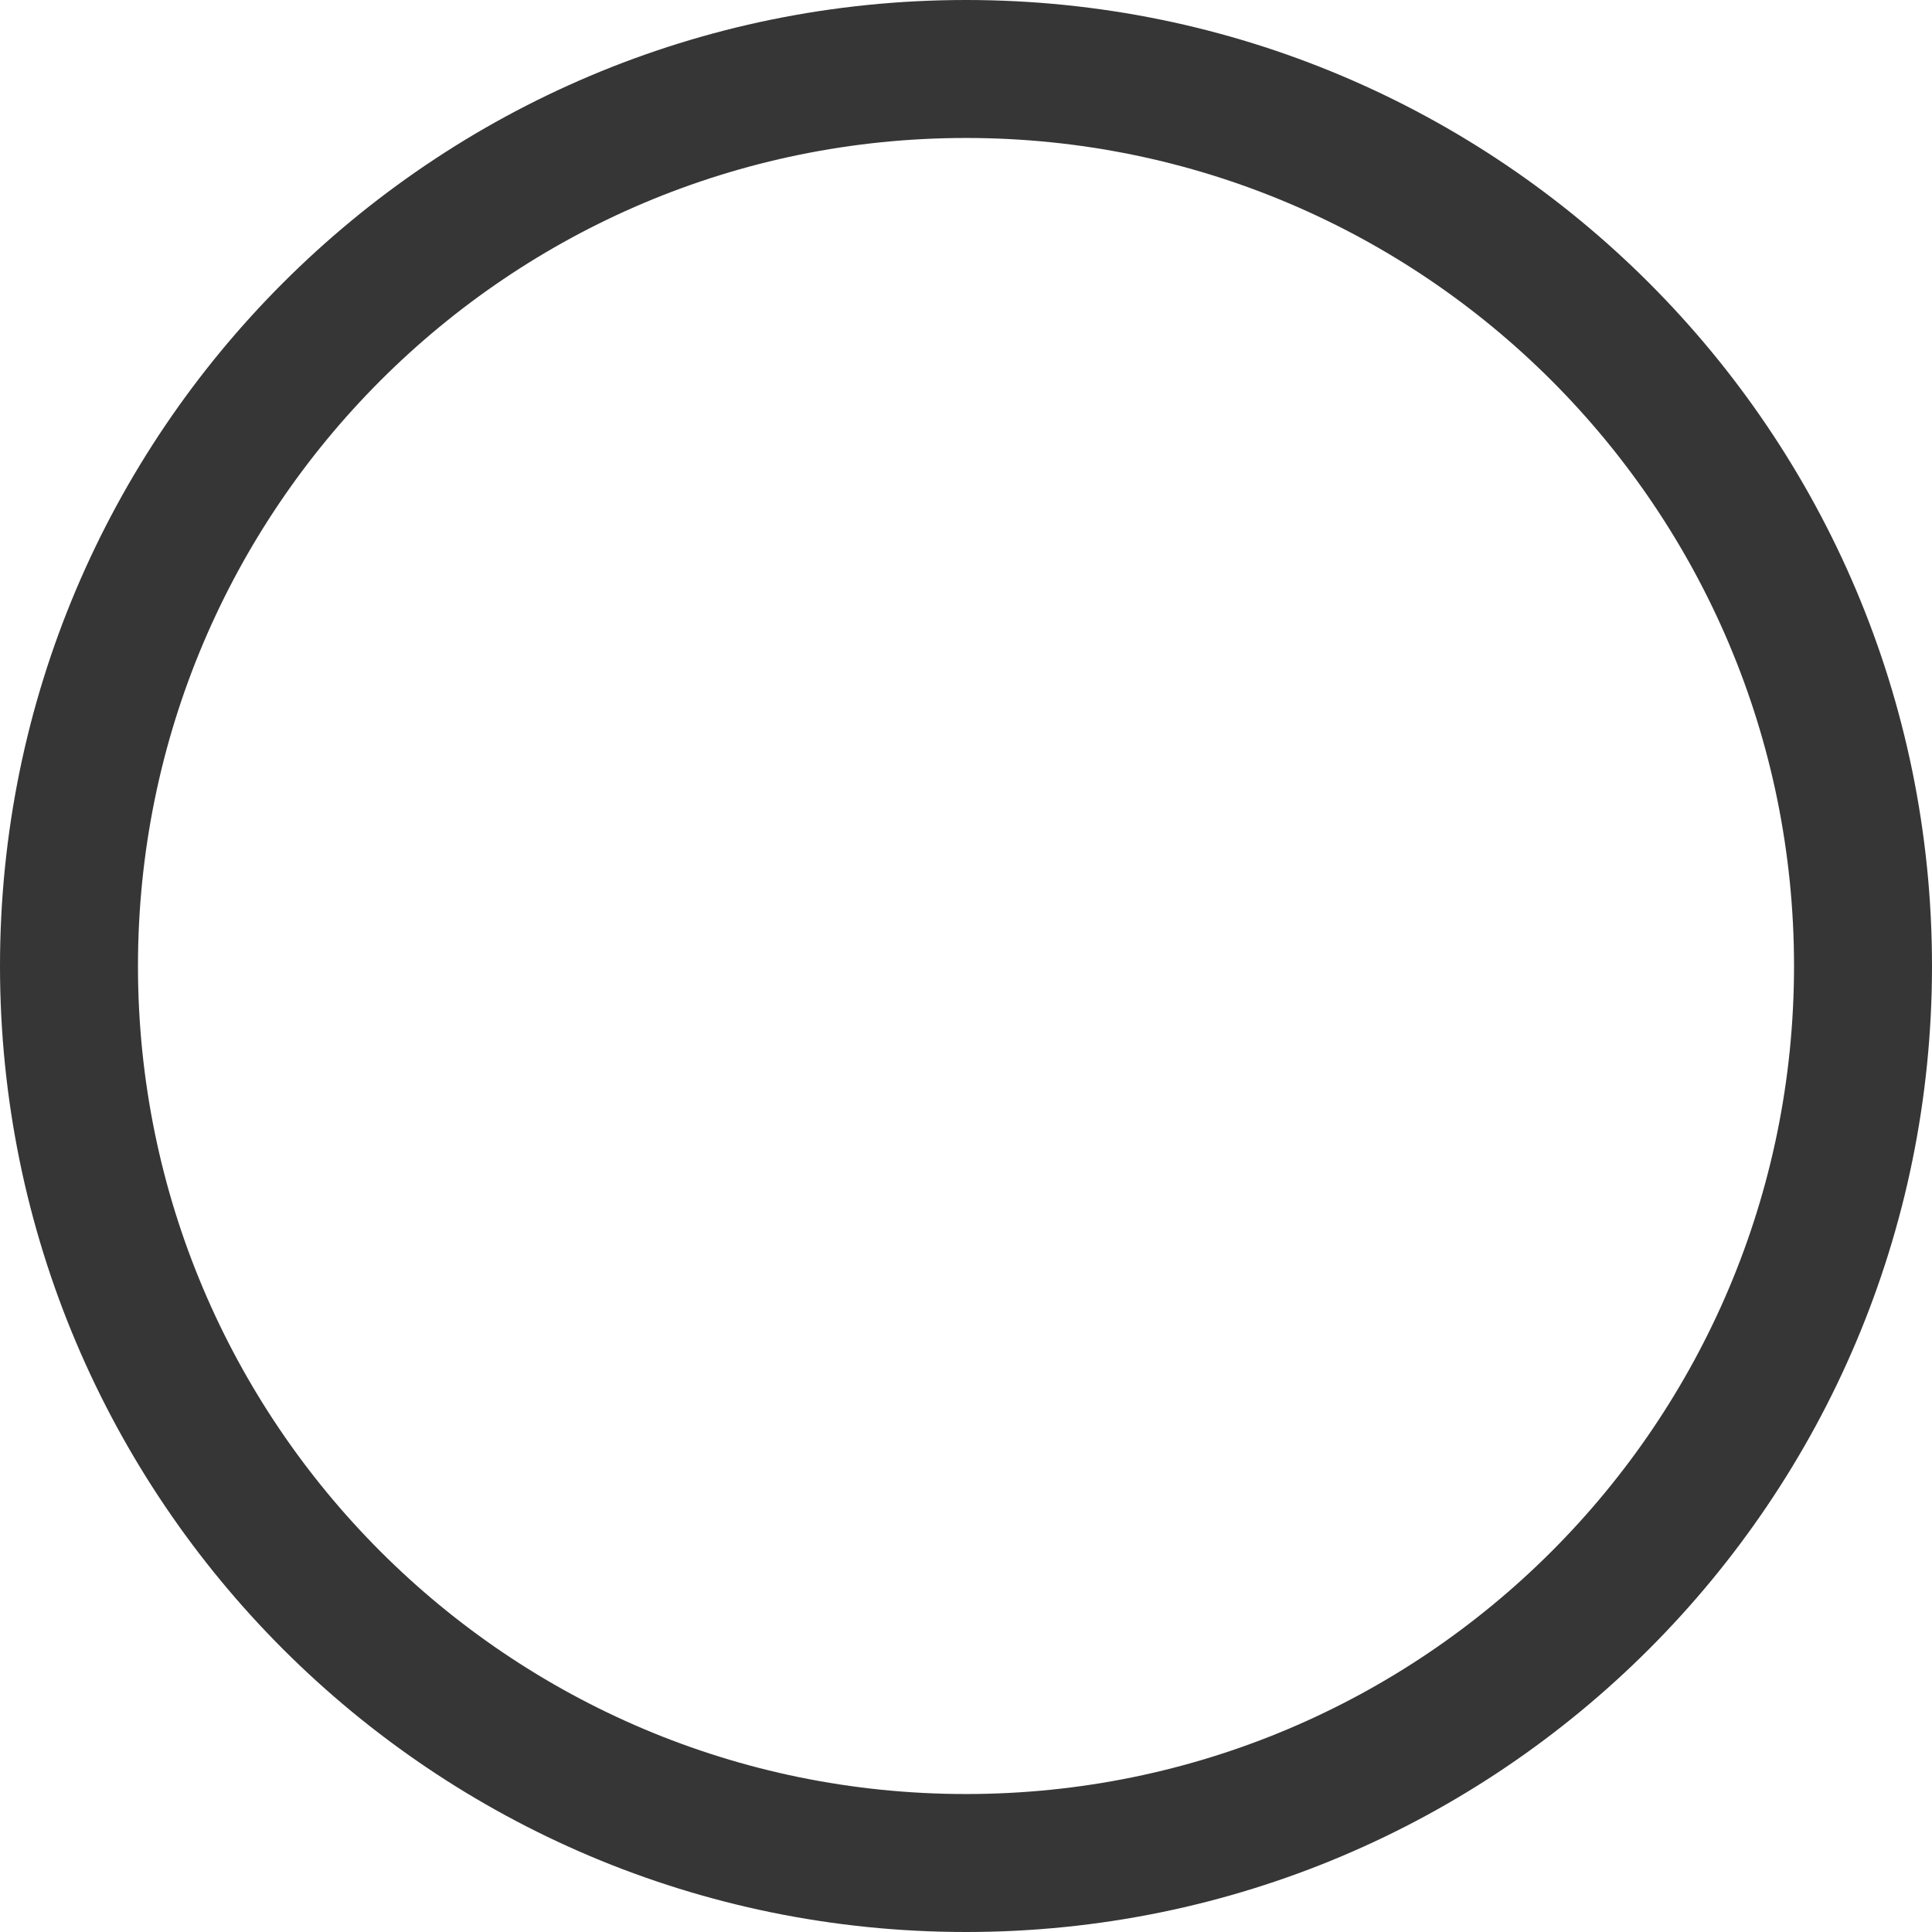 <svg width="29" height="29" viewBox="0 0 29 29" fill="none" xmlns="http://www.w3.org/2000/svg">
<path d="M14.5 29C6.492 29 0 22.508 0 14.5C0 6.492 6.492 0 14.5 0C22.508 0 29 6.492 29 14.5C29 22.508 22.508 29 14.5 29ZM14.5 2.071C7.636 2.071 2.071 7.636 2.071 14.5C2.071 21.364 7.636 26.929 14.5 26.929C21.364 26.929 26.929 21.364 26.929 14.5C26.929 7.636 21.364 2.071 14.5 2.071Z" fill="#363636"/>
</svg>
